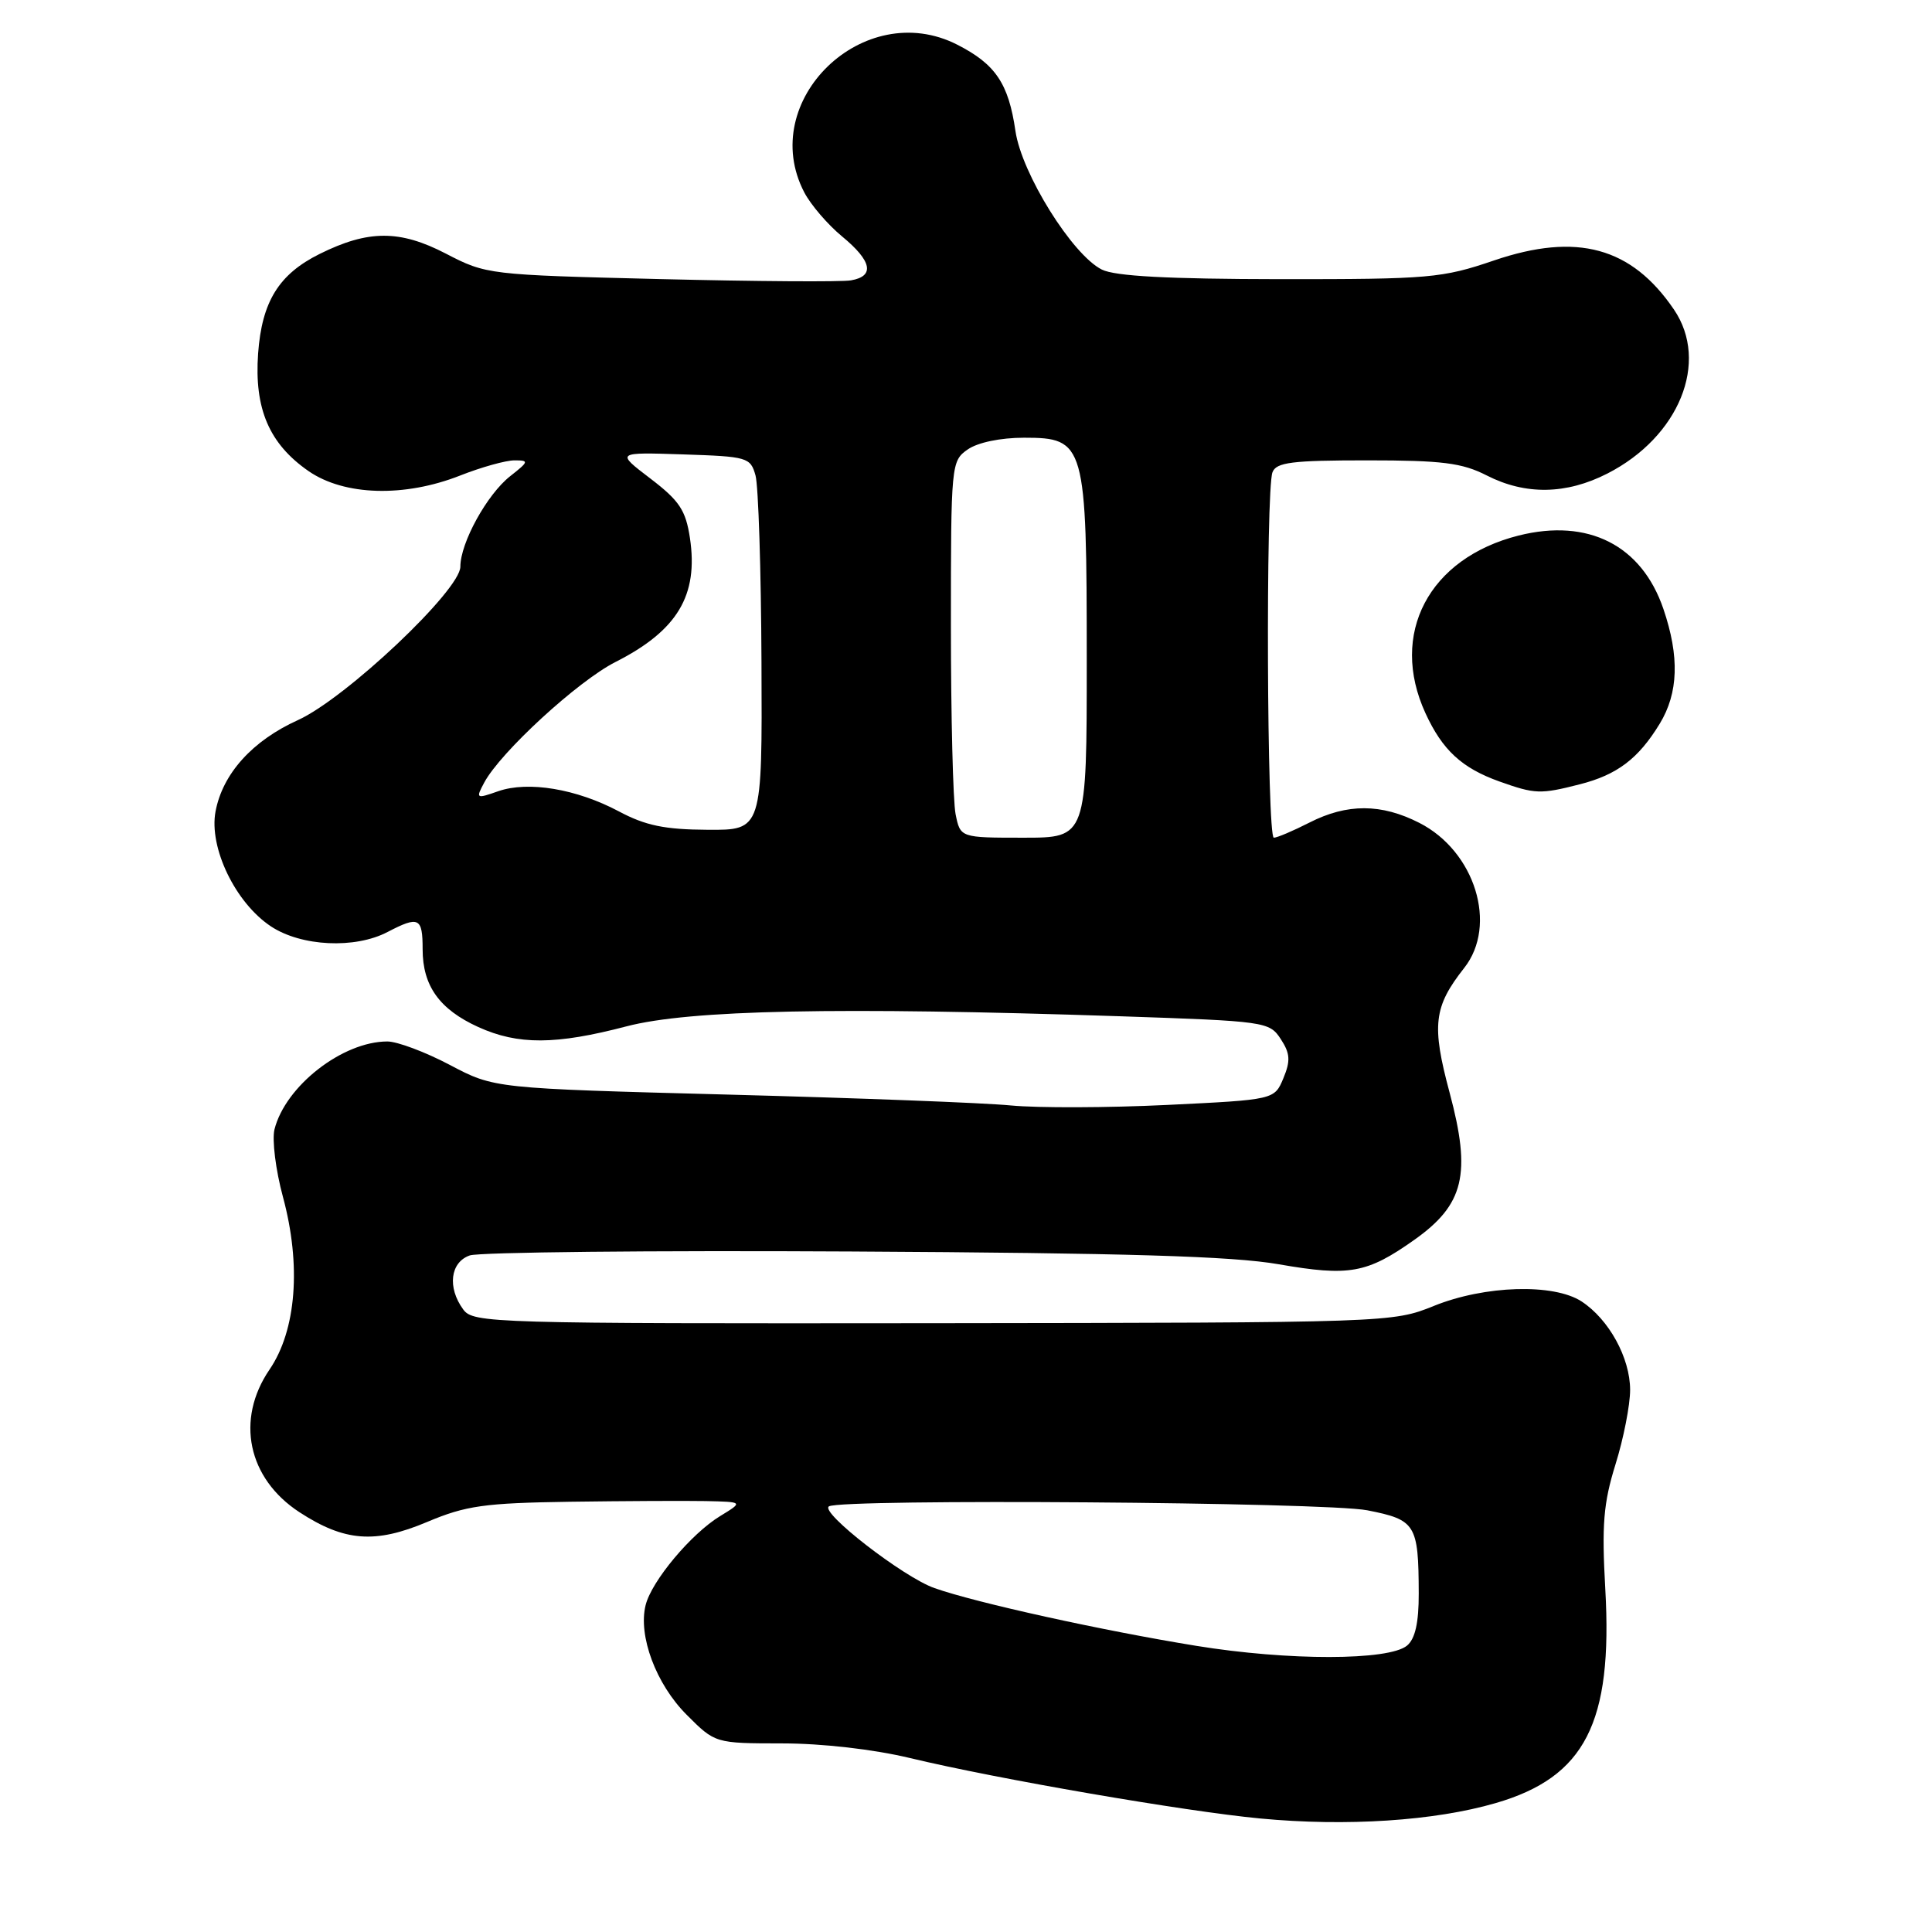 <?xml version="1.0" encoding="UTF-8" standalone="no"?>
<!DOCTYPE svg PUBLIC "-//W3C//DTD SVG 1.1//EN" "http://www.w3.org/Graphics/SVG/1.1/DTD/svg11.dtd" >
<svg xmlns="http://www.w3.org/2000/svg" xmlns:xlink="http://www.w3.org/1999/xlink" version="1.1" viewBox="0 0 256 256">
 <g >
 <path fill="currentColor"
d=" M 198.18 238.92 C 210.03 235.48 213.71 228.29 212.71 210.57 C 212.23 202.04 212.46 199.19 214.06 194.04 C 215.13 190.62 216.00 186.17 216.00 184.16 C 215.99 179.92 213.20 174.83 209.57 172.45 C 205.88 170.04 196.74 170.31 190.00 173.04 C 184.53 175.25 184.15 175.26 123.63 175.33 C 65.07 175.39 62.71 175.32 61.38 173.51 C 59.25 170.60 59.66 167.25 62.25 166.35 C 63.49 165.92 86.27 165.68 112.88 165.83 C 149.23 166.03 163.30 166.45 169.43 167.52 C 178.78 169.15 181.12 168.73 187.37 164.31 C 194.01 159.62 194.98 155.59 192.08 144.78 C 189.68 135.84 189.96 133.41 194.02 128.25 C 198.48 122.58 195.45 112.80 188.08 109.04 C 183.03 106.46 178.50 106.45 173.50 109.00 C 171.34 110.10 169.22 111.00 168.79 111.00 C 167.87 111.00 167.70 64.94 168.61 62.58 C 169.11 61.26 171.19 61.00 181.15 61.00 C 191.11 61.00 193.73 61.33 197.00 63.00 C 202.13 65.62 207.54 65.53 212.98 62.75 C 222.50 57.89 226.53 47.97 221.81 41.02 C 216.19 32.75 208.96 30.77 197.97 34.51 C 191.08 36.86 189.42 37.00 169.57 36.99 C 154.77 36.97 147.76 36.60 146.00 35.72 C 142.09 33.77 135.37 23.00 134.55 17.35 C 133.64 11.07 131.91 8.50 126.84 5.92 C 114.47 -0.39 100.24 13.35 106.57 25.49 C 107.43 27.14 109.68 29.76 111.57 31.32 C 115.54 34.59 115.95 36.60 112.75 37.15 C 111.51 37.37 100.15 37.29 87.50 36.98 C 64.73 36.42 64.44 36.39 59.07 33.60 C 52.97 30.44 48.79 30.45 42.35 33.65 C 36.94 36.34 34.70 39.96 34.20 46.85 C 33.68 54.16 35.67 58.81 40.88 62.42 C 45.61 65.69 53.58 65.93 61.00 63.00 C 63.79 61.90 67.02 61.00 68.17 61.00 C 70.12 61.00 70.08 61.15 67.61 63.09 C 64.53 65.51 61.00 71.93 61.00 75.09 C 61.00 78.20 45.80 92.56 39.47 95.42 C 33.44 98.15 29.50 102.52 28.56 107.52 C 27.66 112.31 31.19 119.63 35.90 122.75 C 39.92 125.41 47.03 125.76 51.36 123.49 C 55.51 121.33 56.00 121.58 56.00 125.78 C 56.00 130.63 58.23 133.75 63.38 136.09 C 68.65 138.48 73.64 138.45 83.00 136.00 C 91.36 133.81 110.97 133.41 148.42 134.66 C 167.69 135.31 168.20 135.38 169.70 137.67 C 170.95 139.58 171.02 140.54 170.06 142.86 C 168.87 145.72 168.87 145.72 154.65 146.41 C 146.83 146.79 137.52 146.82 133.96 146.48 C 130.41 146.13 113.55 145.49 96.50 145.04 C 65.50 144.22 65.50 144.22 59.61 141.11 C 56.37 139.40 52.64 138.00 51.33 138.00 C 45.39 138.00 37.82 143.90 36.37 149.65 C 36.03 151.03 36.53 155.05 37.49 158.59 C 39.94 167.65 39.27 176.26 35.71 181.48 C 31.19 188.11 32.83 195.90 39.67 200.37 C 45.64 204.26 49.69 204.58 56.59 201.67 C 61.74 199.50 64.17 199.16 75.50 198.99 C 82.65 198.89 90.75 198.85 93.50 198.90 C 98.50 199.01 98.50 199.01 95.42 200.89 C 91.59 203.22 86.35 209.48 85.55 212.68 C 84.53 216.74 86.93 223.16 90.98 227.21 C 94.76 231.00 94.76 231.00 103.63 231.01 C 108.93 231.01 115.75 231.79 120.58 232.95 C 132.11 235.72 157.03 240.02 167.00 240.96 C 178.40 242.04 190.07 241.28 198.18 238.92 Z  M 209.31 103.93 C 214.28 102.67 217.10 100.53 219.92 95.90 C 222.40 91.83 222.56 87.00 220.41 80.69 C 217.53 72.24 210.44 68.65 201.23 70.96 C 189.32 73.96 184.05 83.99 188.88 94.50 C 191.13 99.40 193.70 101.77 198.68 103.55 C 203.40 105.23 204.10 105.26 209.31 103.93 Z  M 158.50 218.08 C 146.06 216.06 129.31 212.37 123.82 210.43 C 119.71 208.99 108.59 200.37 109.84 199.60 C 111.51 198.57 175.59 199.04 181.16 200.12 C 187.59 201.38 187.96 201.97 187.99 211.13 C 188.00 215.01 187.52 217.15 186.44 218.05 C 184.03 220.05 170.72 220.07 158.50 218.08 Z  M 126.62 107.88 C 126.28 106.16 126.00 94.93 126.00 82.93 C 126.00 61.52 126.04 61.08 128.22 59.56 C 129.55 58.63 132.56 58.00 135.70 58.00 C 143.78 58.00 144.00 58.78 144.00 87.45 C 144.00 111.00 144.00 111.00 135.62 111.00 C 127.25 111.00 127.25 111.00 126.62 107.88 Z  M 82.00 107.51 C 76.39 104.53 70.00 103.46 66.02 104.84 C 63.09 105.87 63.02 105.83 64.16 103.70 C 66.32 99.66 76.55 90.26 81.55 87.72 C 89.76 83.56 92.56 78.90 91.42 71.29 C 90.86 67.60 90.03 66.35 86.18 63.41 C 81.60 59.92 81.60 59.92 90.51 60.21 C 99.05 60.49 99.44 60.60 100.11 63.00 C 100.49 64.38 100.85 75.51 100.90 87.75 C 101.00 110.00 101.00 110.00 93.75 109.95 C 88.08 109.92 85.52 109.39 82.00 107.51 Z "/>
</g>
</svg>
